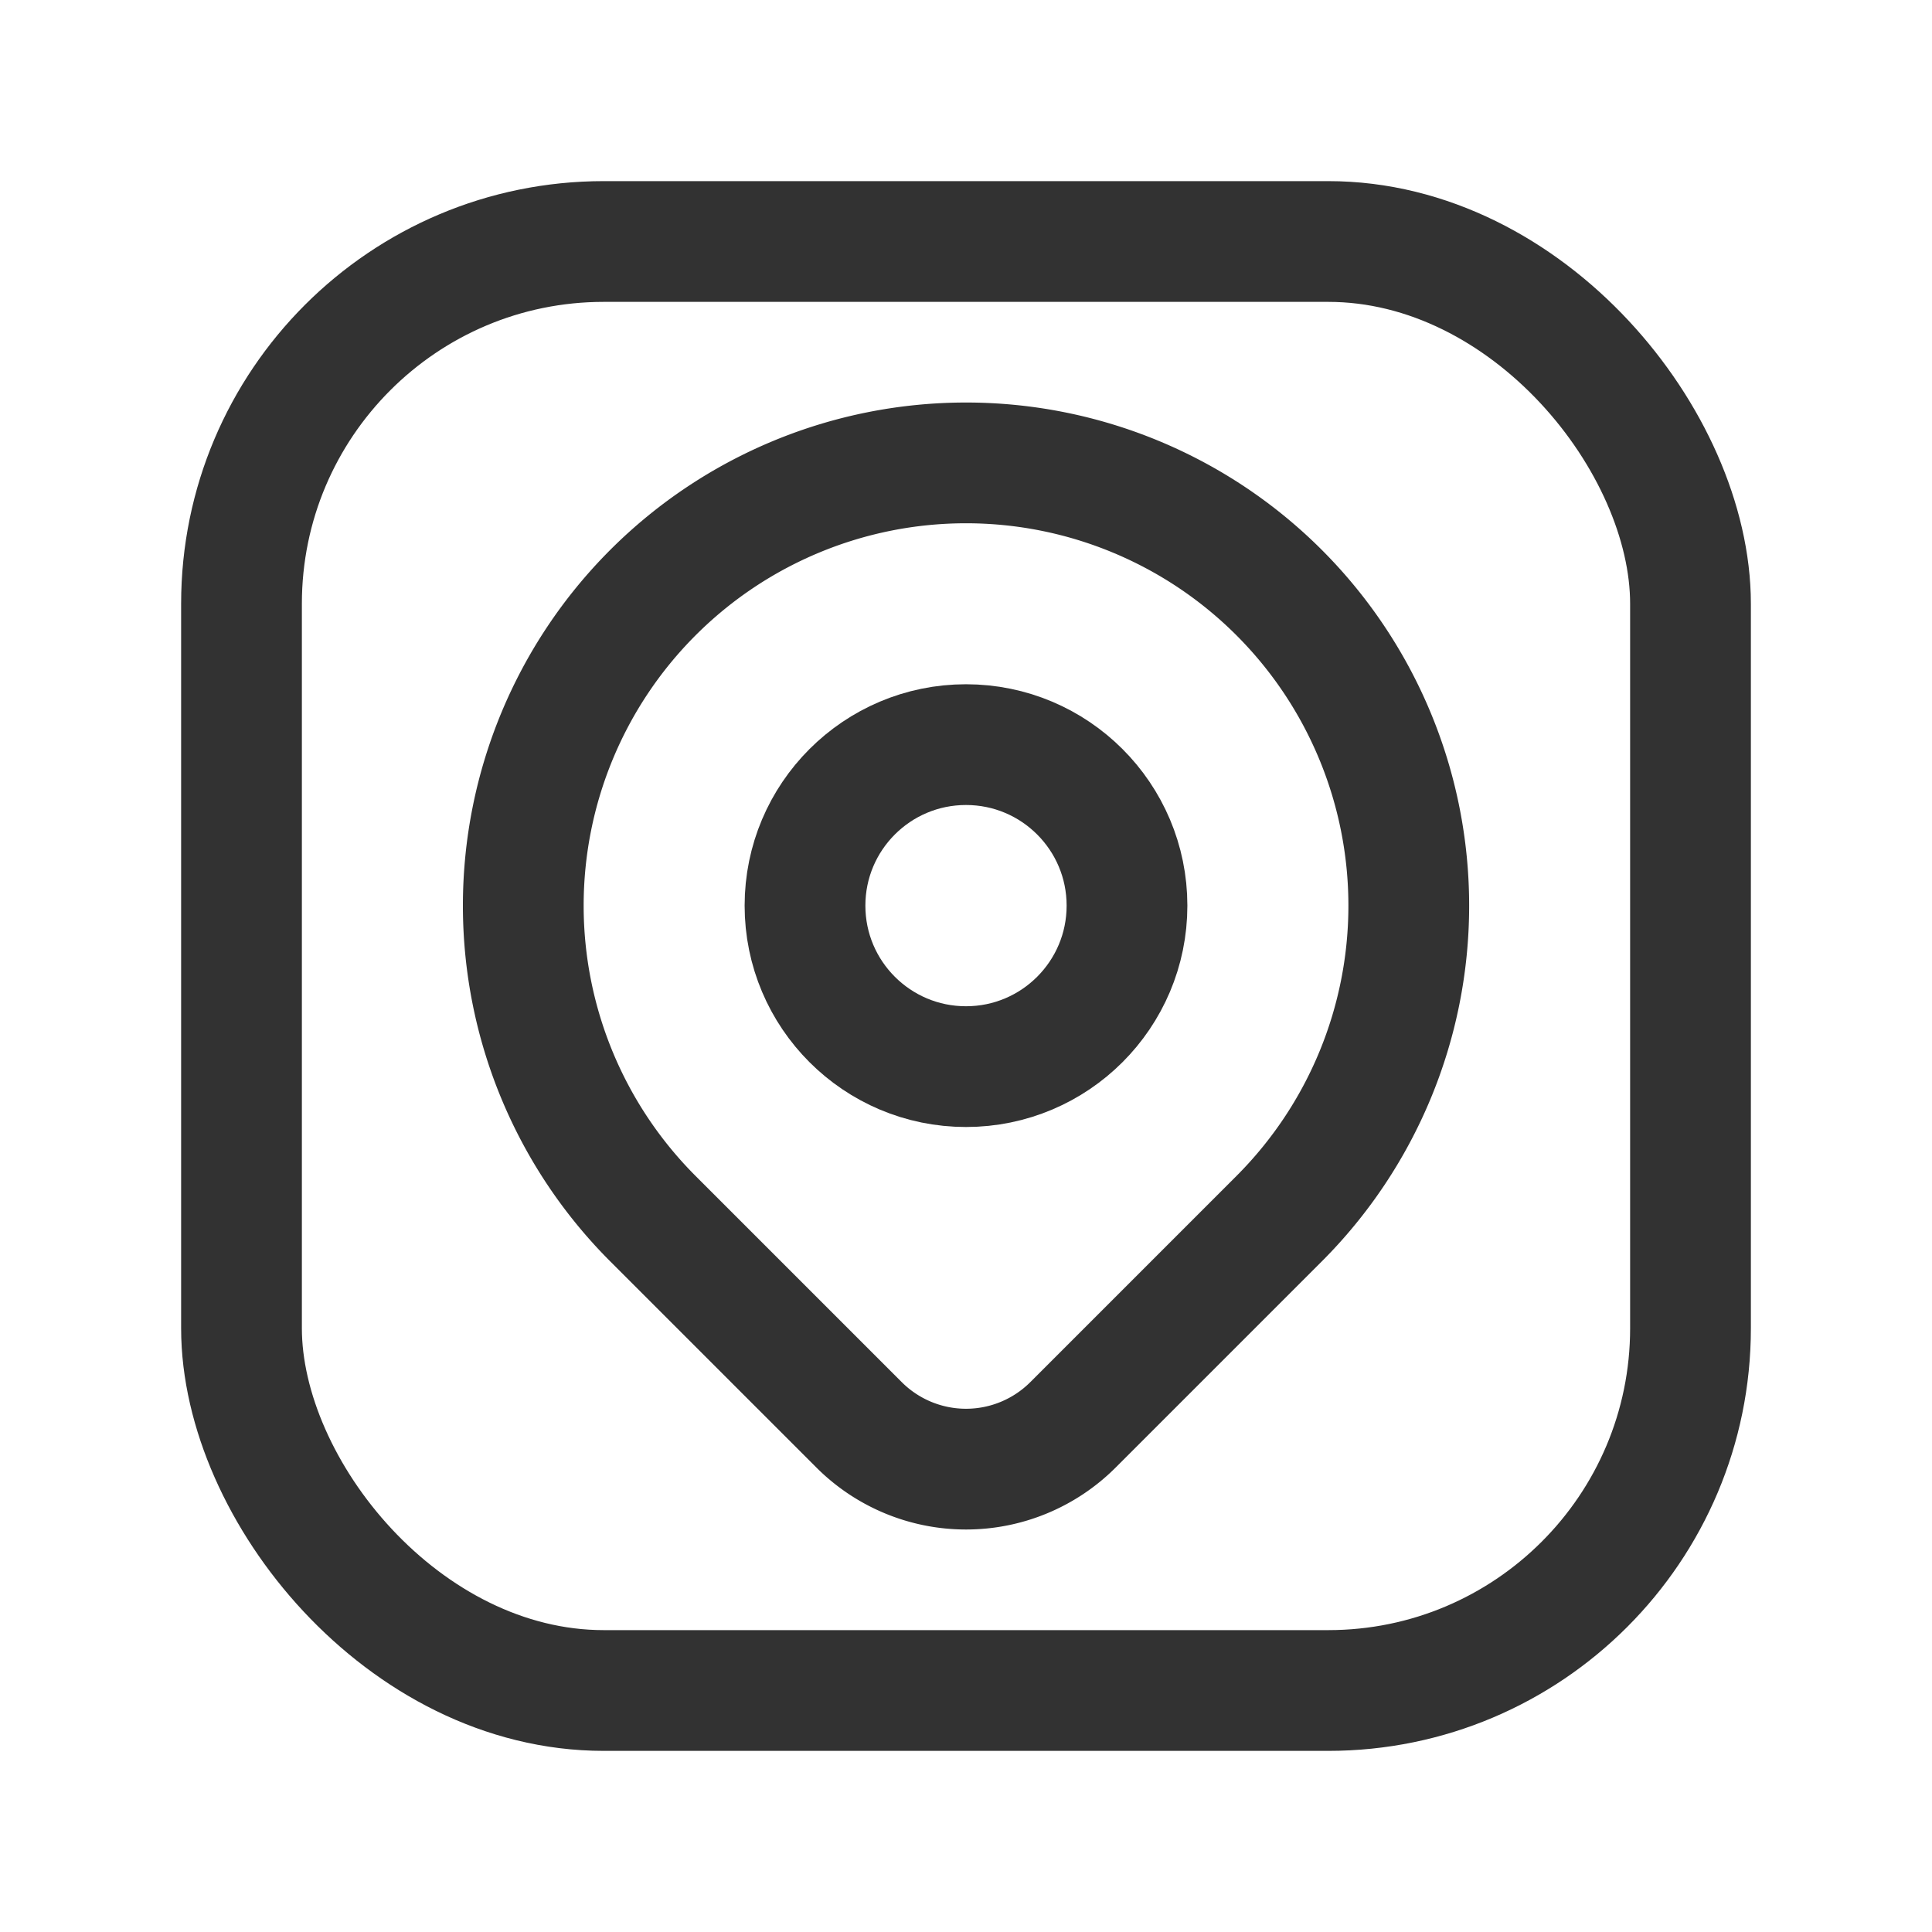 <svg xmlns="http://www.w3.org/2000/svg" viewBox="0 0 24 24"><rect x="3" y="3" width="18" height="18" rx="4.5" stroke-width="1.5" stroke="#323232" stroke-linecap="round" stroke-linejoin="round" fill="none"/><path d="M12,5.75h0a5.5,5.5,0,0,1,5.5,5.5v3.621a1.879,1.879,0,0,1-1.879,1.879H12a5.5,5.5,0,0,1-5.5-5.5v0A5.5,5.5,0,0,1,12,5.75Z" transform="translate(11.47 -5.19) rotate(45)" fill="none" stroke="#323232" stroke-linecap="round" stroke-linejoin="round" stroke-width="1.5"/><circle cx="12" cy="11.25" r="2" fill="none" stroke="#323232" stroke-linecap="round" stroke-linejoin="round" stroke-width="1.5"/></svg>
